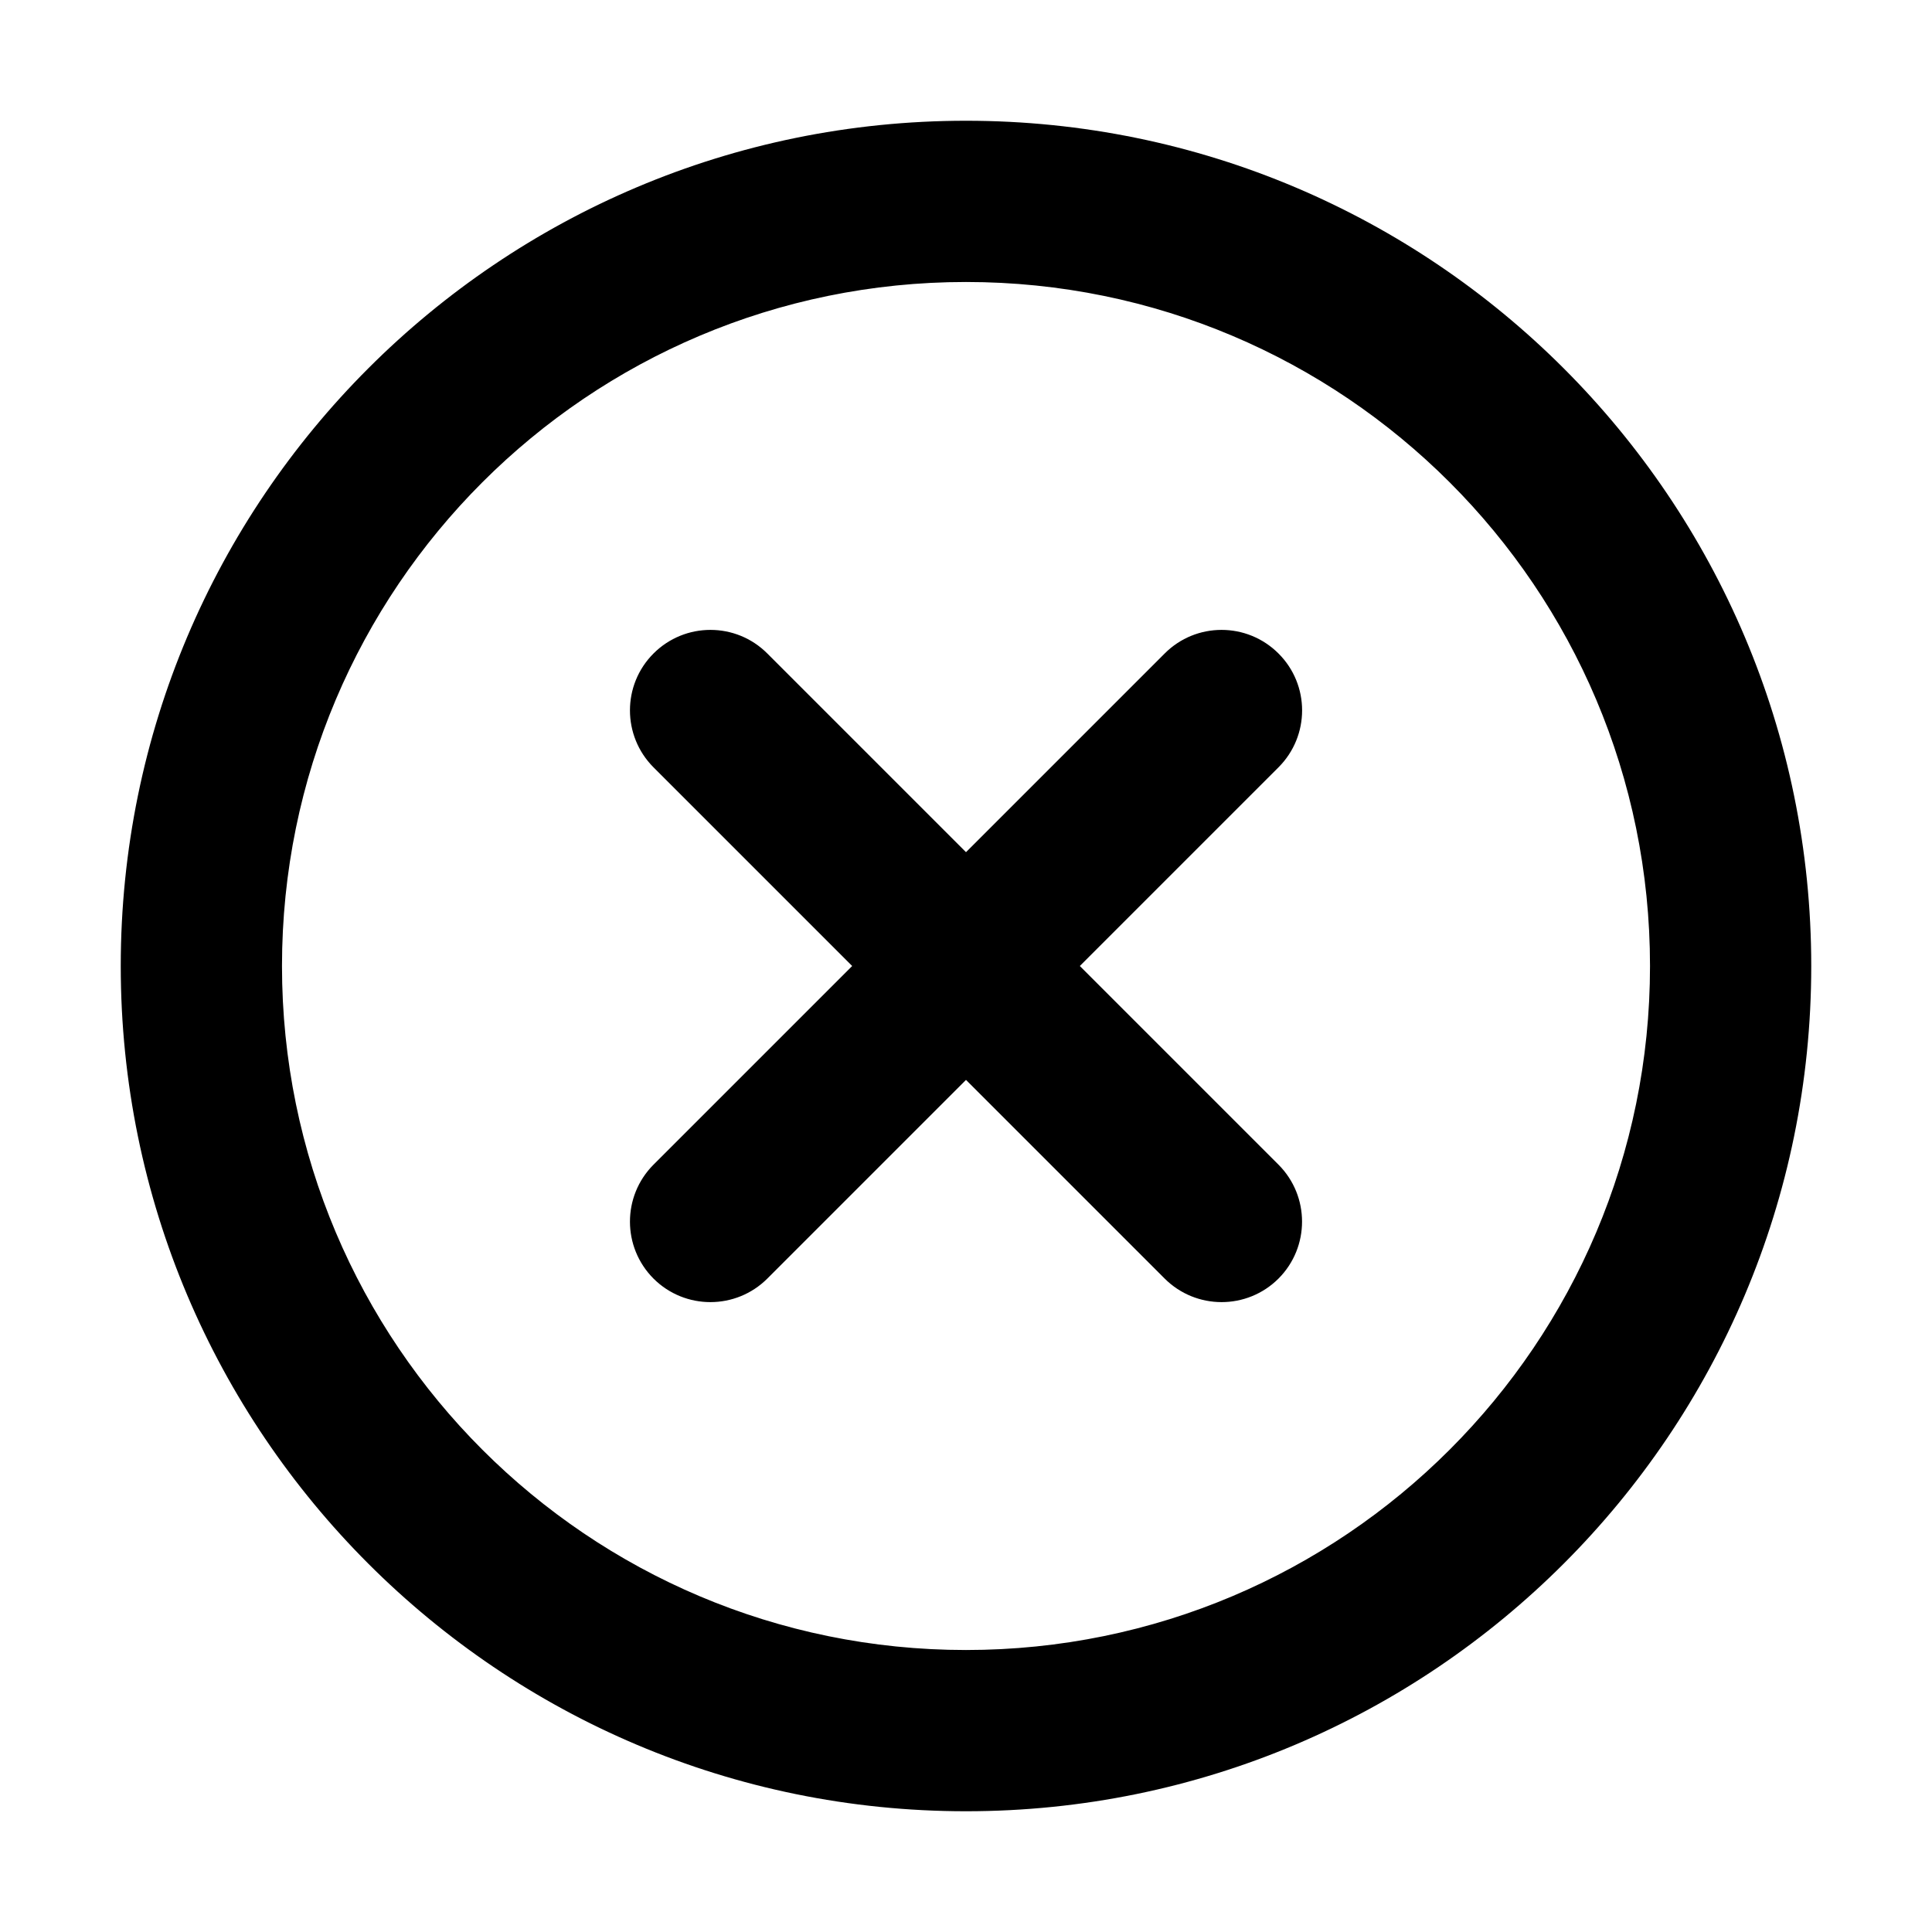 <svg width="24" height="24" viewBox="0 0 24 24" fill="none" xmlns="http://www.w3.org/2000/svg">
<path fill-rule="evenodd" clip-rule="evenodd" d="M22 12C22 17.523 17.523 22 12 22C6.477 22 2 17.523 2 12C2 6.477 6.477 2 12 2C17.523 2 22 6.477 22 12ZM20.997 12C20.997 7.03 16.97 3.003 12 3.003C7.03 3.003 3.003 7.03 3.003 12C3.003 16.969 7.031 20.997 12 20.997C16.969 20.997 20.997 16.969 20.997 12ZM8.472 9.178C8.276 8.983 8.276 8.667 8.472 8.471C8.667 8.276 8.983 8.276 9.179 8.471L12 11.293L14.821 8.471C15.017 8.276 15.333 8.276 15.528 8.471C15.724 8.667 15.724 8.983 15.528 9.178L12.707 12L15.528 14.822C15.723 15.017 15.723 15.334 15.528 15.529C15.333 15.724 15.016 15.724 14.821 15.529L12 12.707L9.179 15.529C8.984 15.724 8.667 15.724 8.472 15.529C8.277 15.334 8.277 15.017 8.472 14.822L11.293 12L8.472 9.178Z" fill="currentcolor"/>
<path fill-rule="evenodd" clip-rule="evenodd" d="M1.5 12C1.5 6.201 6.201 1.5 12 1.5C17.799 1.5 22.5 6.201 22.5 12C22.5 17.799 17.799 22.5 12 22.5C6.201 22.5 1.5 17.799 1.5 12ZM12 2.5C6.753 2.5 2.5 6.753 2.5 12C2.5 17.247 6.753 21.5 12 21.5C17.247 21.5 21.5 17.247 21.5 12C21.5 6.753 17.247 2.5 12 2.5ZM12 3.503C7.307 3.503 3.503 7.307 3.503 12C3.503 16.693 7.307 20.497 12 20.497C16.693 20.497 20.497 16.693 20.497 12C20.497 7.307 16.693 3.503 12 3.503ZM2.503 12C2.503 6.754 6.754 2.503 12 2.503C17.246 2.503 21.497 6.754 21.497 12C21.497 17.245 17.245 21.497 12 21.497C6.755 21.497 2.503 17.245 2.503 12ZM8.118 8.118C8.509 7.727 9.142 7.727 9.532 8.118L12 10.586L14.468 8.118C14.858 7.727 15.491 7.727 15.882 8.118C16.273 8.508 16.273 9.141 15.882 9.532L13.414 12L15.882 14.468C16.272 14.859 16.272 15.492 15.882 15.883L15.528 15.529L15.882 15.883C15.491 16.273 14.858 16.273 14.467 15.882L12 13.415L9.533 15.882C9.142 16.273 8.509 16.273 8.118 15.883L8.472 15.529L8.118 15.883C7.728 15.492 7.728 14.859 8.118 14.468L10.586 12L8.118 9.532C7.728 9.141 7.728 8.508 8.118 8.118L8.472 8.471L8.118 8.118Z" fill="currentcolor"/>
</svg>
